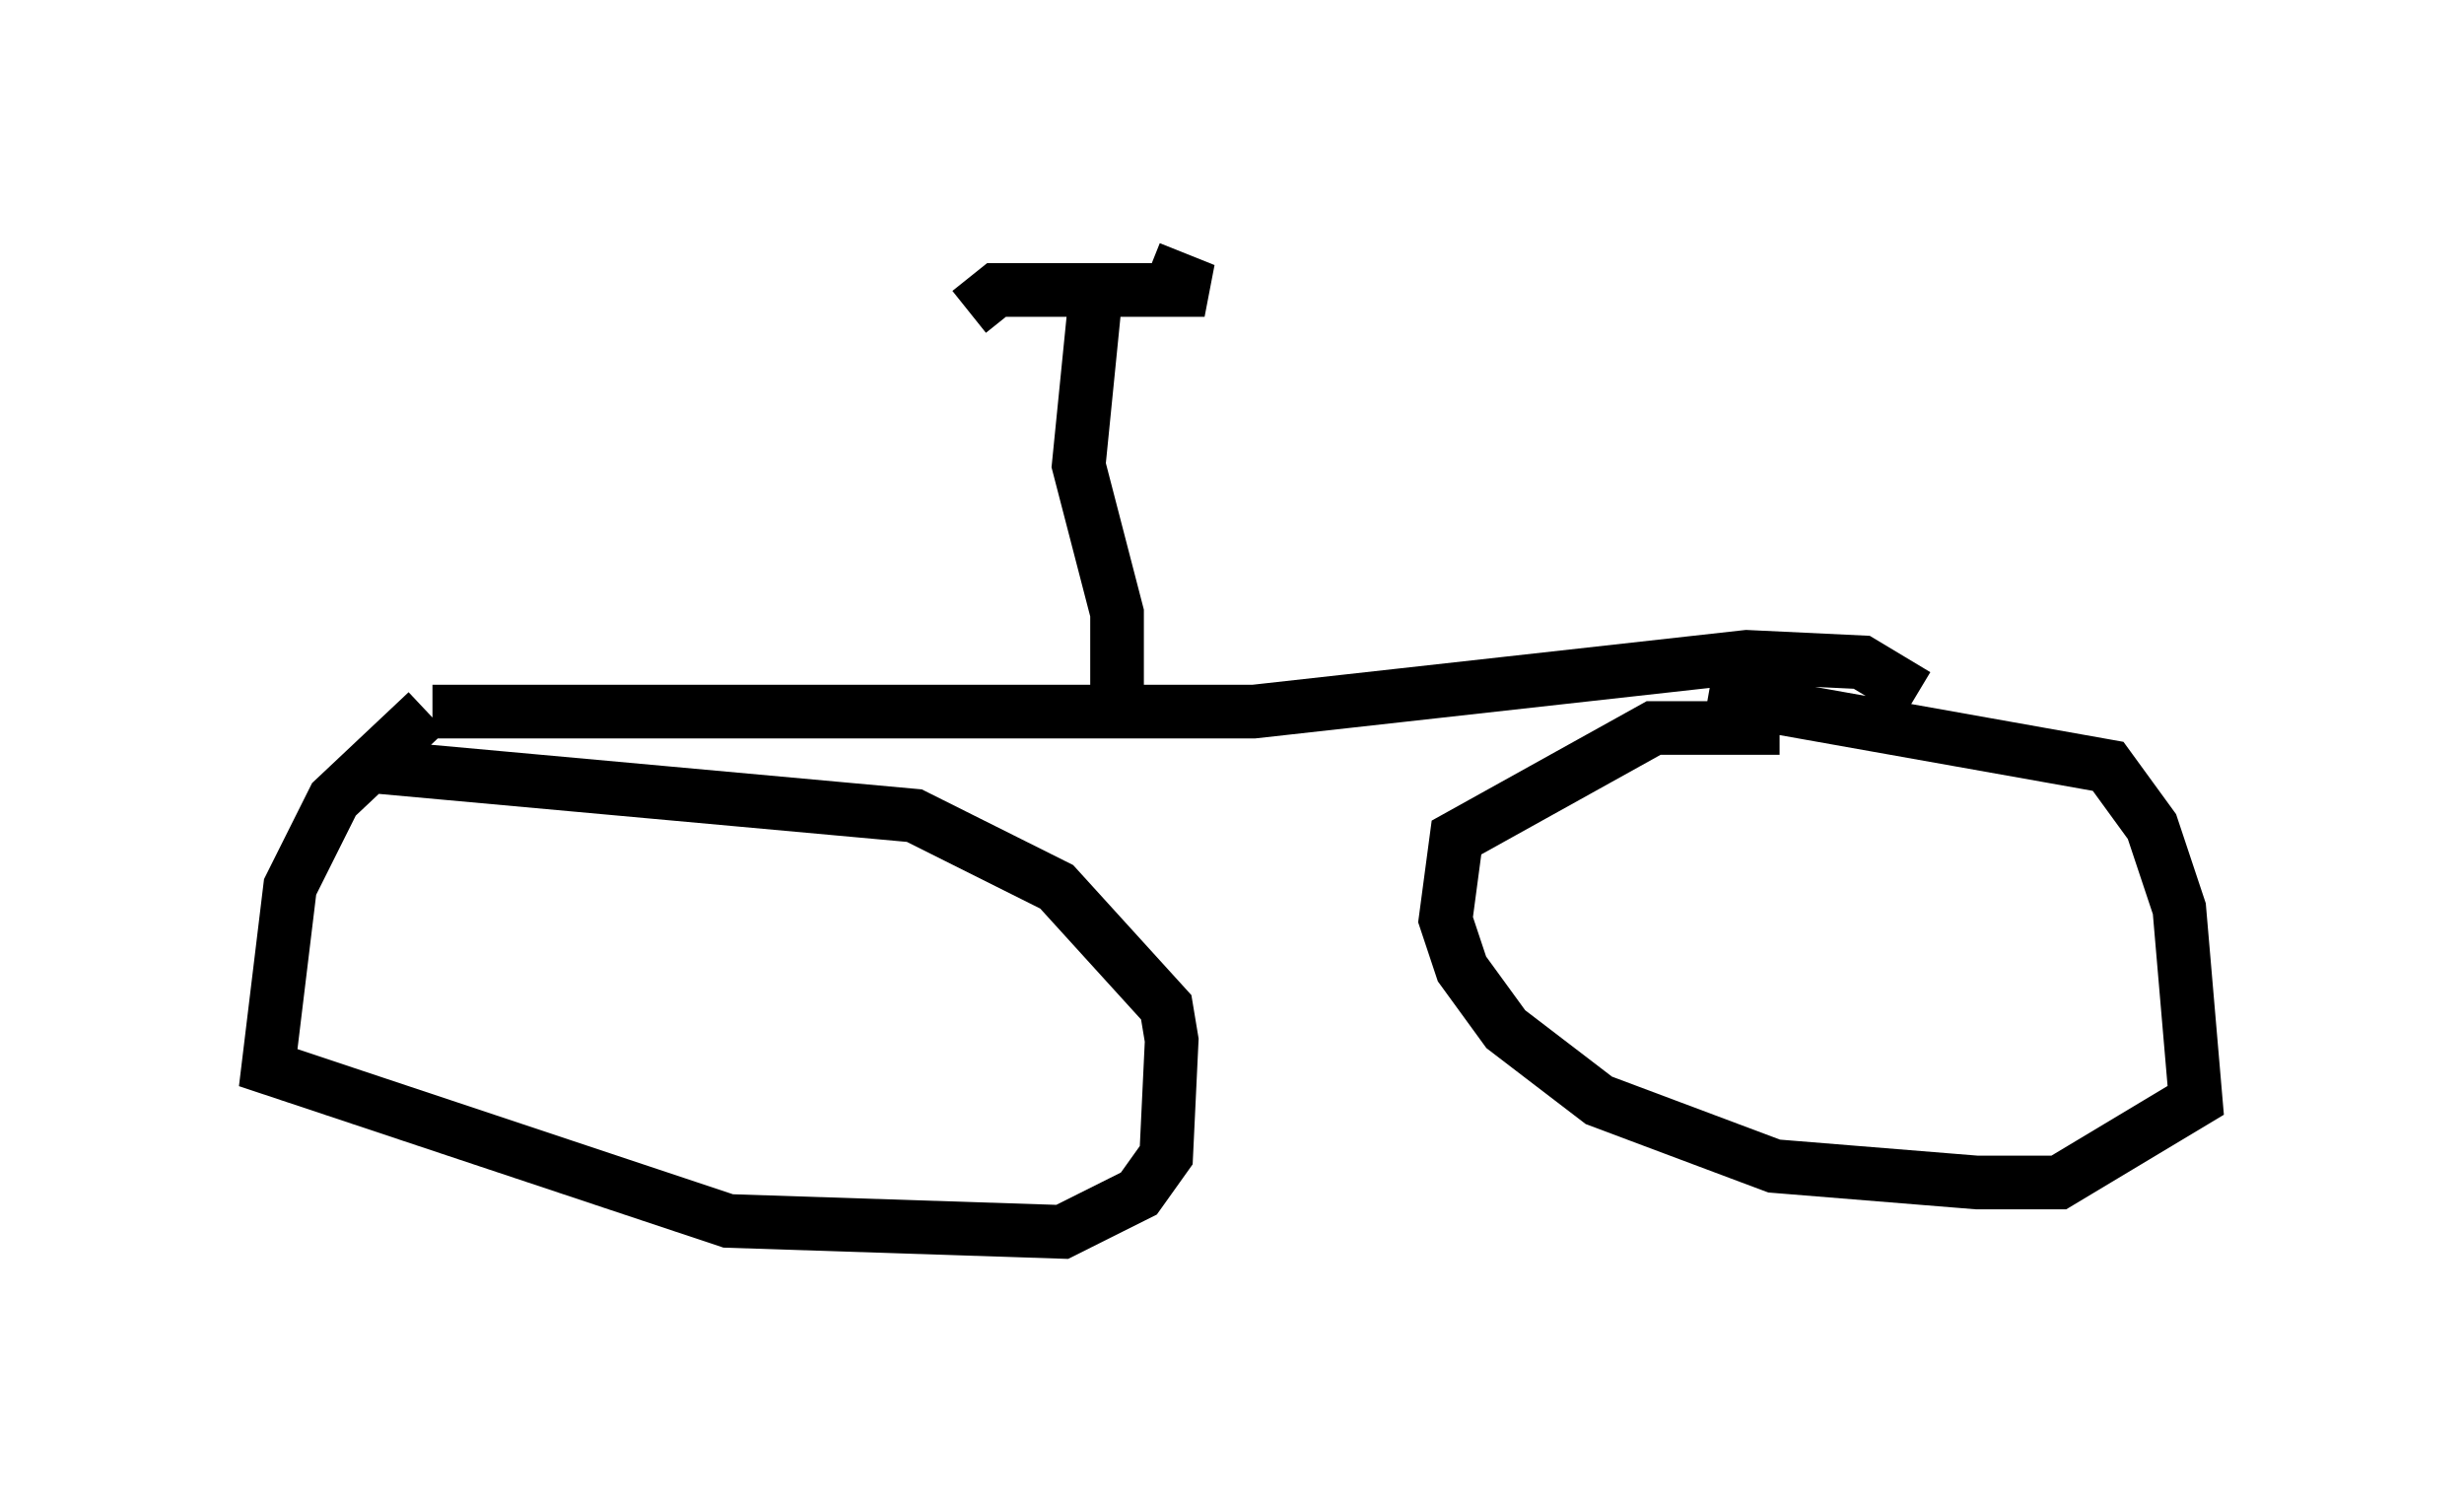 <?xml version="1.0" encoding="utf-8" ?>
<svg baseProfile="full" height="27.967" version="1.1" width="45.934" xmlns="http://www.w3.org/2000/svg" xmlns:ev="http://www.w3.org/2001/xml-events" xmlns:xlink="http://www.w3.org/1999/xlink"><defs /><rect fill="white" height="27.967" width="45.934" x="0" y="0" /><path d="M9.798, 13.065 m-1.838, 0.204 l-1.735, 1.633 -0.817, 1.633 l-0.408, 3.369 8.575, 2.858 l6.227, 0.204 1.429, -0.715 l0.51, -0.715 0.102, -2.144 l-0.102, -0.613 -2.042, -2.246 l-2.654, -1.327 -10.106, -0.919 m26.236, -0.715 l-2.348, 0.0 -3.675, 2.042 l-0.204, 1.531 0.306, 0.919 l0.817, 1.123 1.735, 1.327 l3.267, 1.225 3.777, 0.306 l1.531, 0.0 2.552, -1.531 l-0.306, -3.573 -0.51, -1.531 l-0.817, -1.123 -7.452, -1.327 m-23.786, 0.306 l15.313, 0.0 9.188, -1.021 l2.144, 0.102 1.021, 0.613 m-14.904, -0.102 l0.0, -1.429 -0.715, -2.756 l0.306, -3.063 m-2.348, 0.204 l0.51, -0.408 3.879, 0.0 l-1.021, -0.408 " fill="none" stroke="black" stroke-width="1" /></svg>